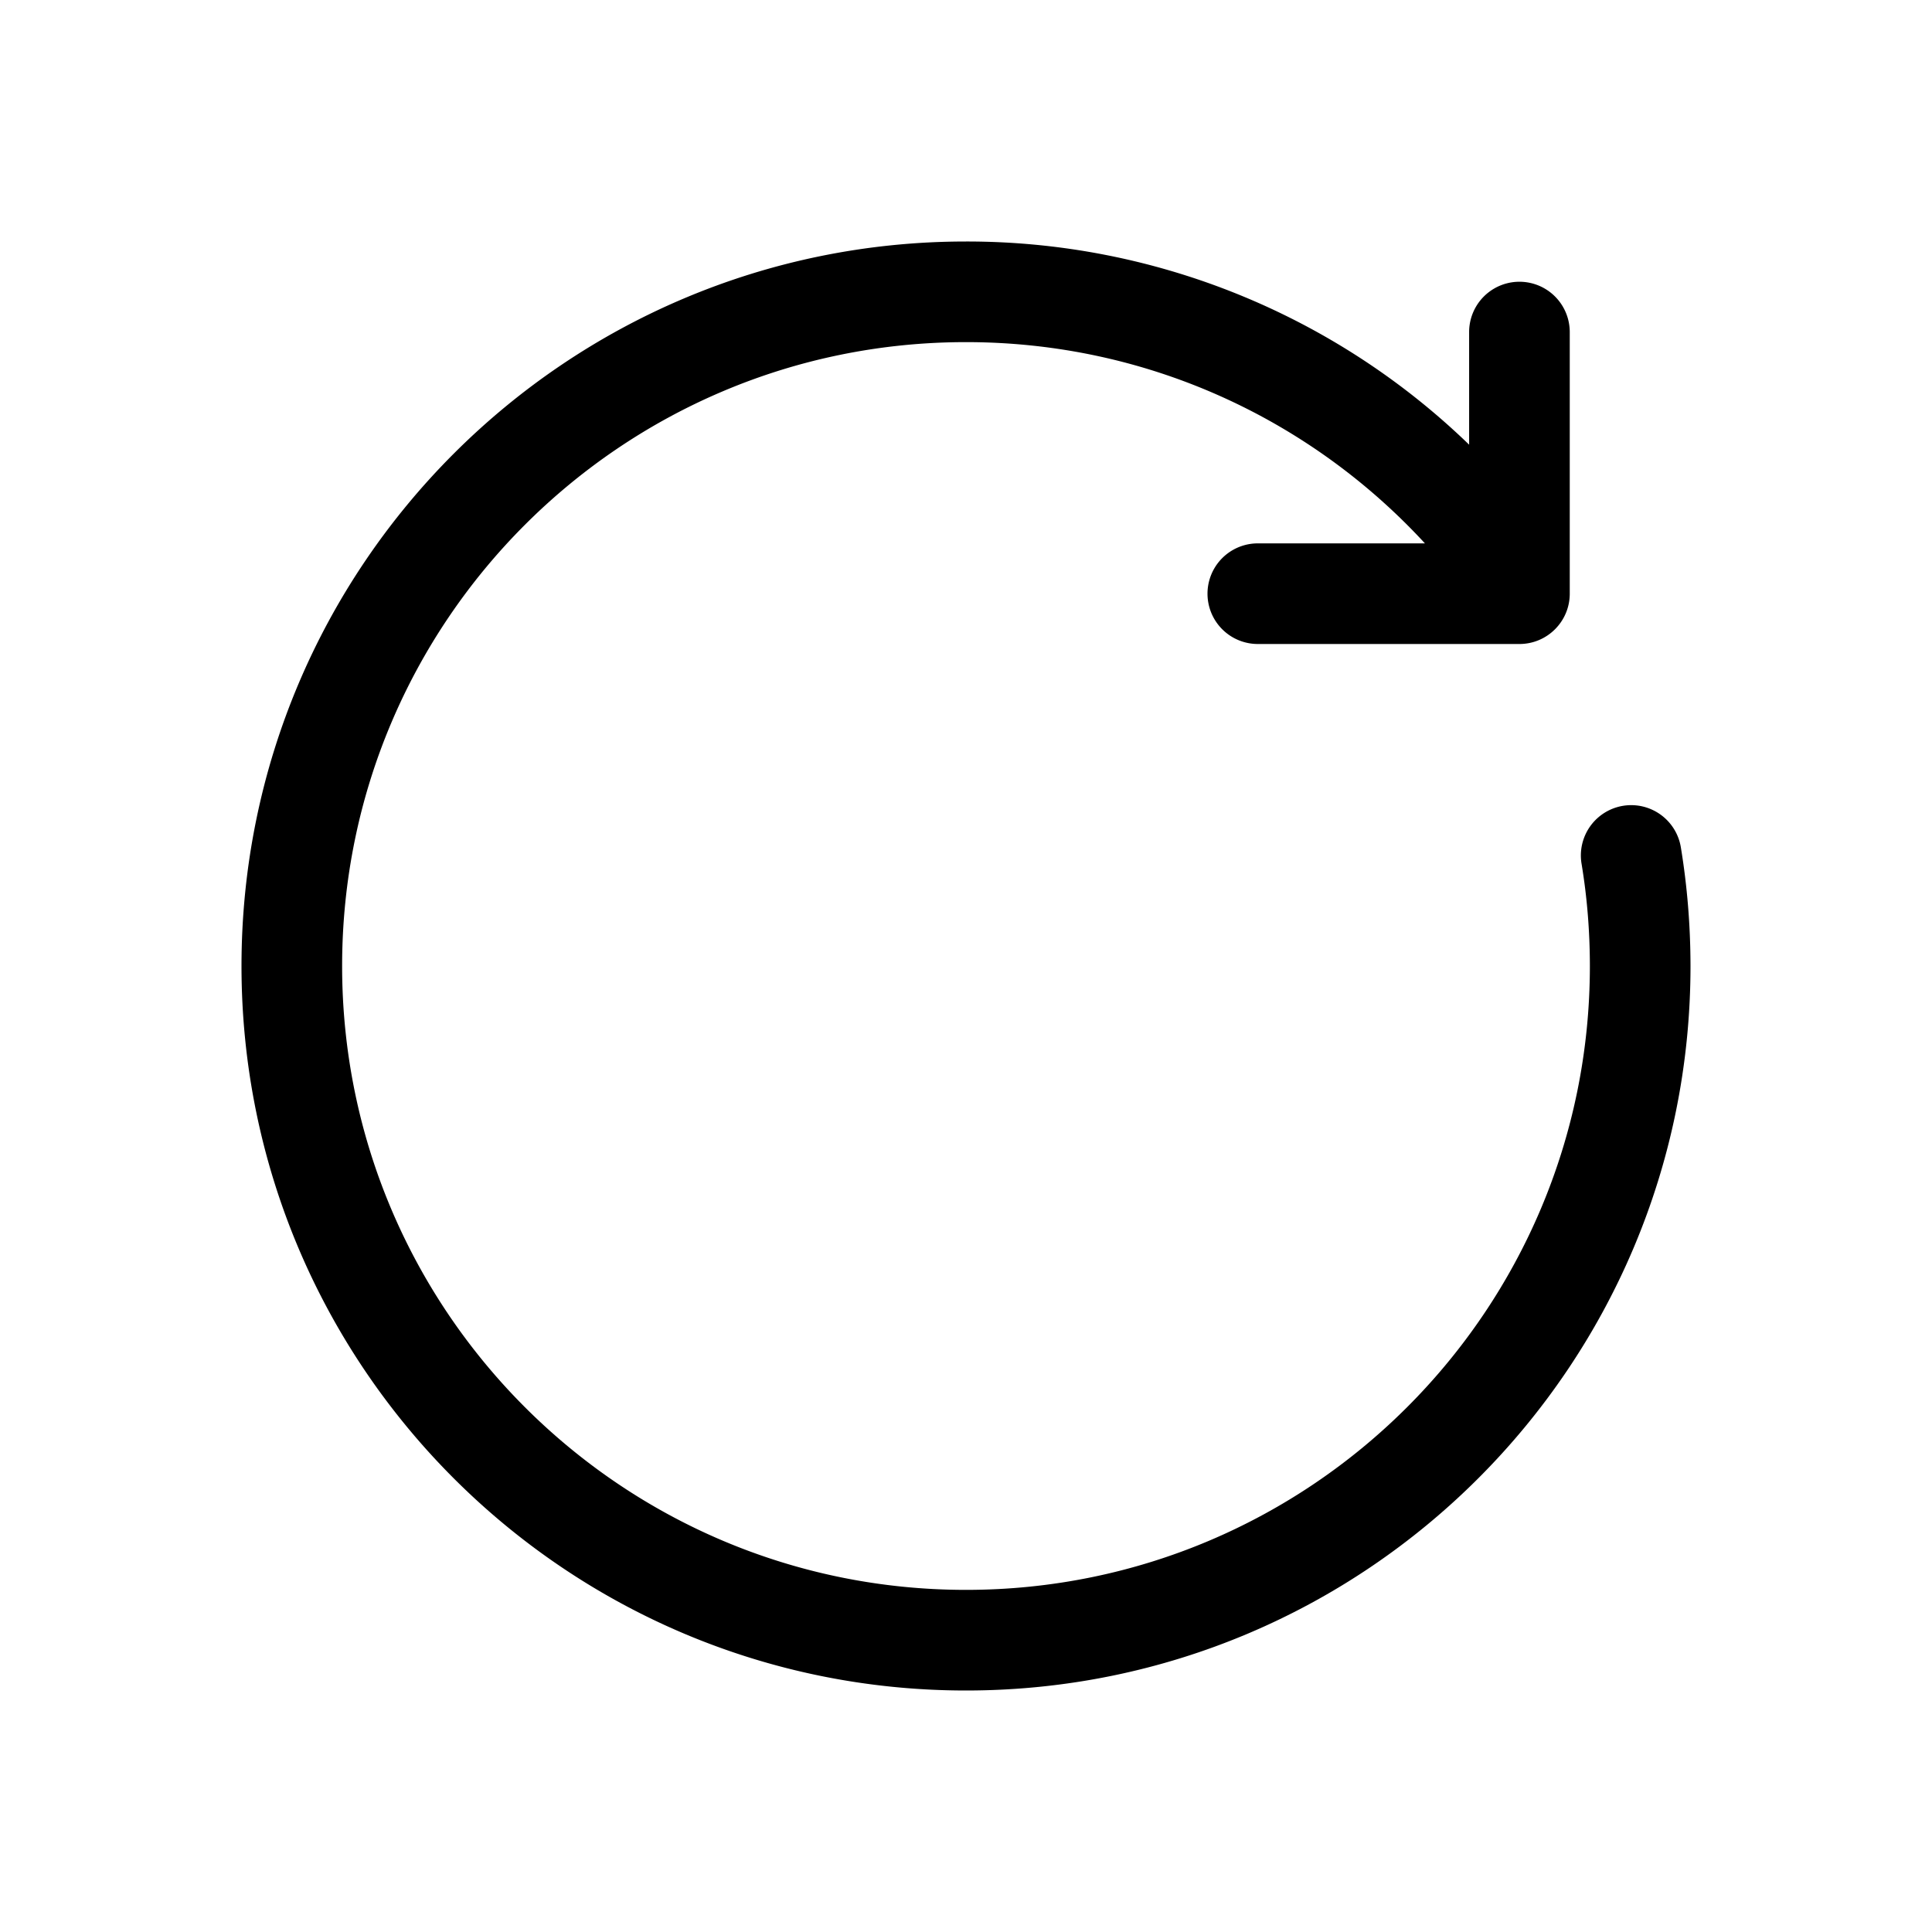 <svg xmlns="http://www.w3.org/2000/svg" width="3em" height="3em" viewBox="0 0 48 48"><path fill="currentColor" d="M8.5 24c0-8.56 6.94-15.5 15.5-15.5c4.509 0 8.568 1.924 11.402 5H31.25a1.25 1.25 0 1 0 0 2.5h6.5c.69 0 1.25-.56 1.25-1.25v-6.5a1.25 1.25 0 1 0-2.5 0v2.798A17.94 17.94 0 0 0 24 6C14.059 6 6 14.059 6 24s8.059 18 18 18s18-8.059 18-18q-.002-1.506-.24-2.95a1.25 1.25 0 0 0-2.467.408q.206 1.24.207 2.542c0 8.56-6.94 15.5-15.5 15.5S8.5 32.56 8.5 24"/></svg>